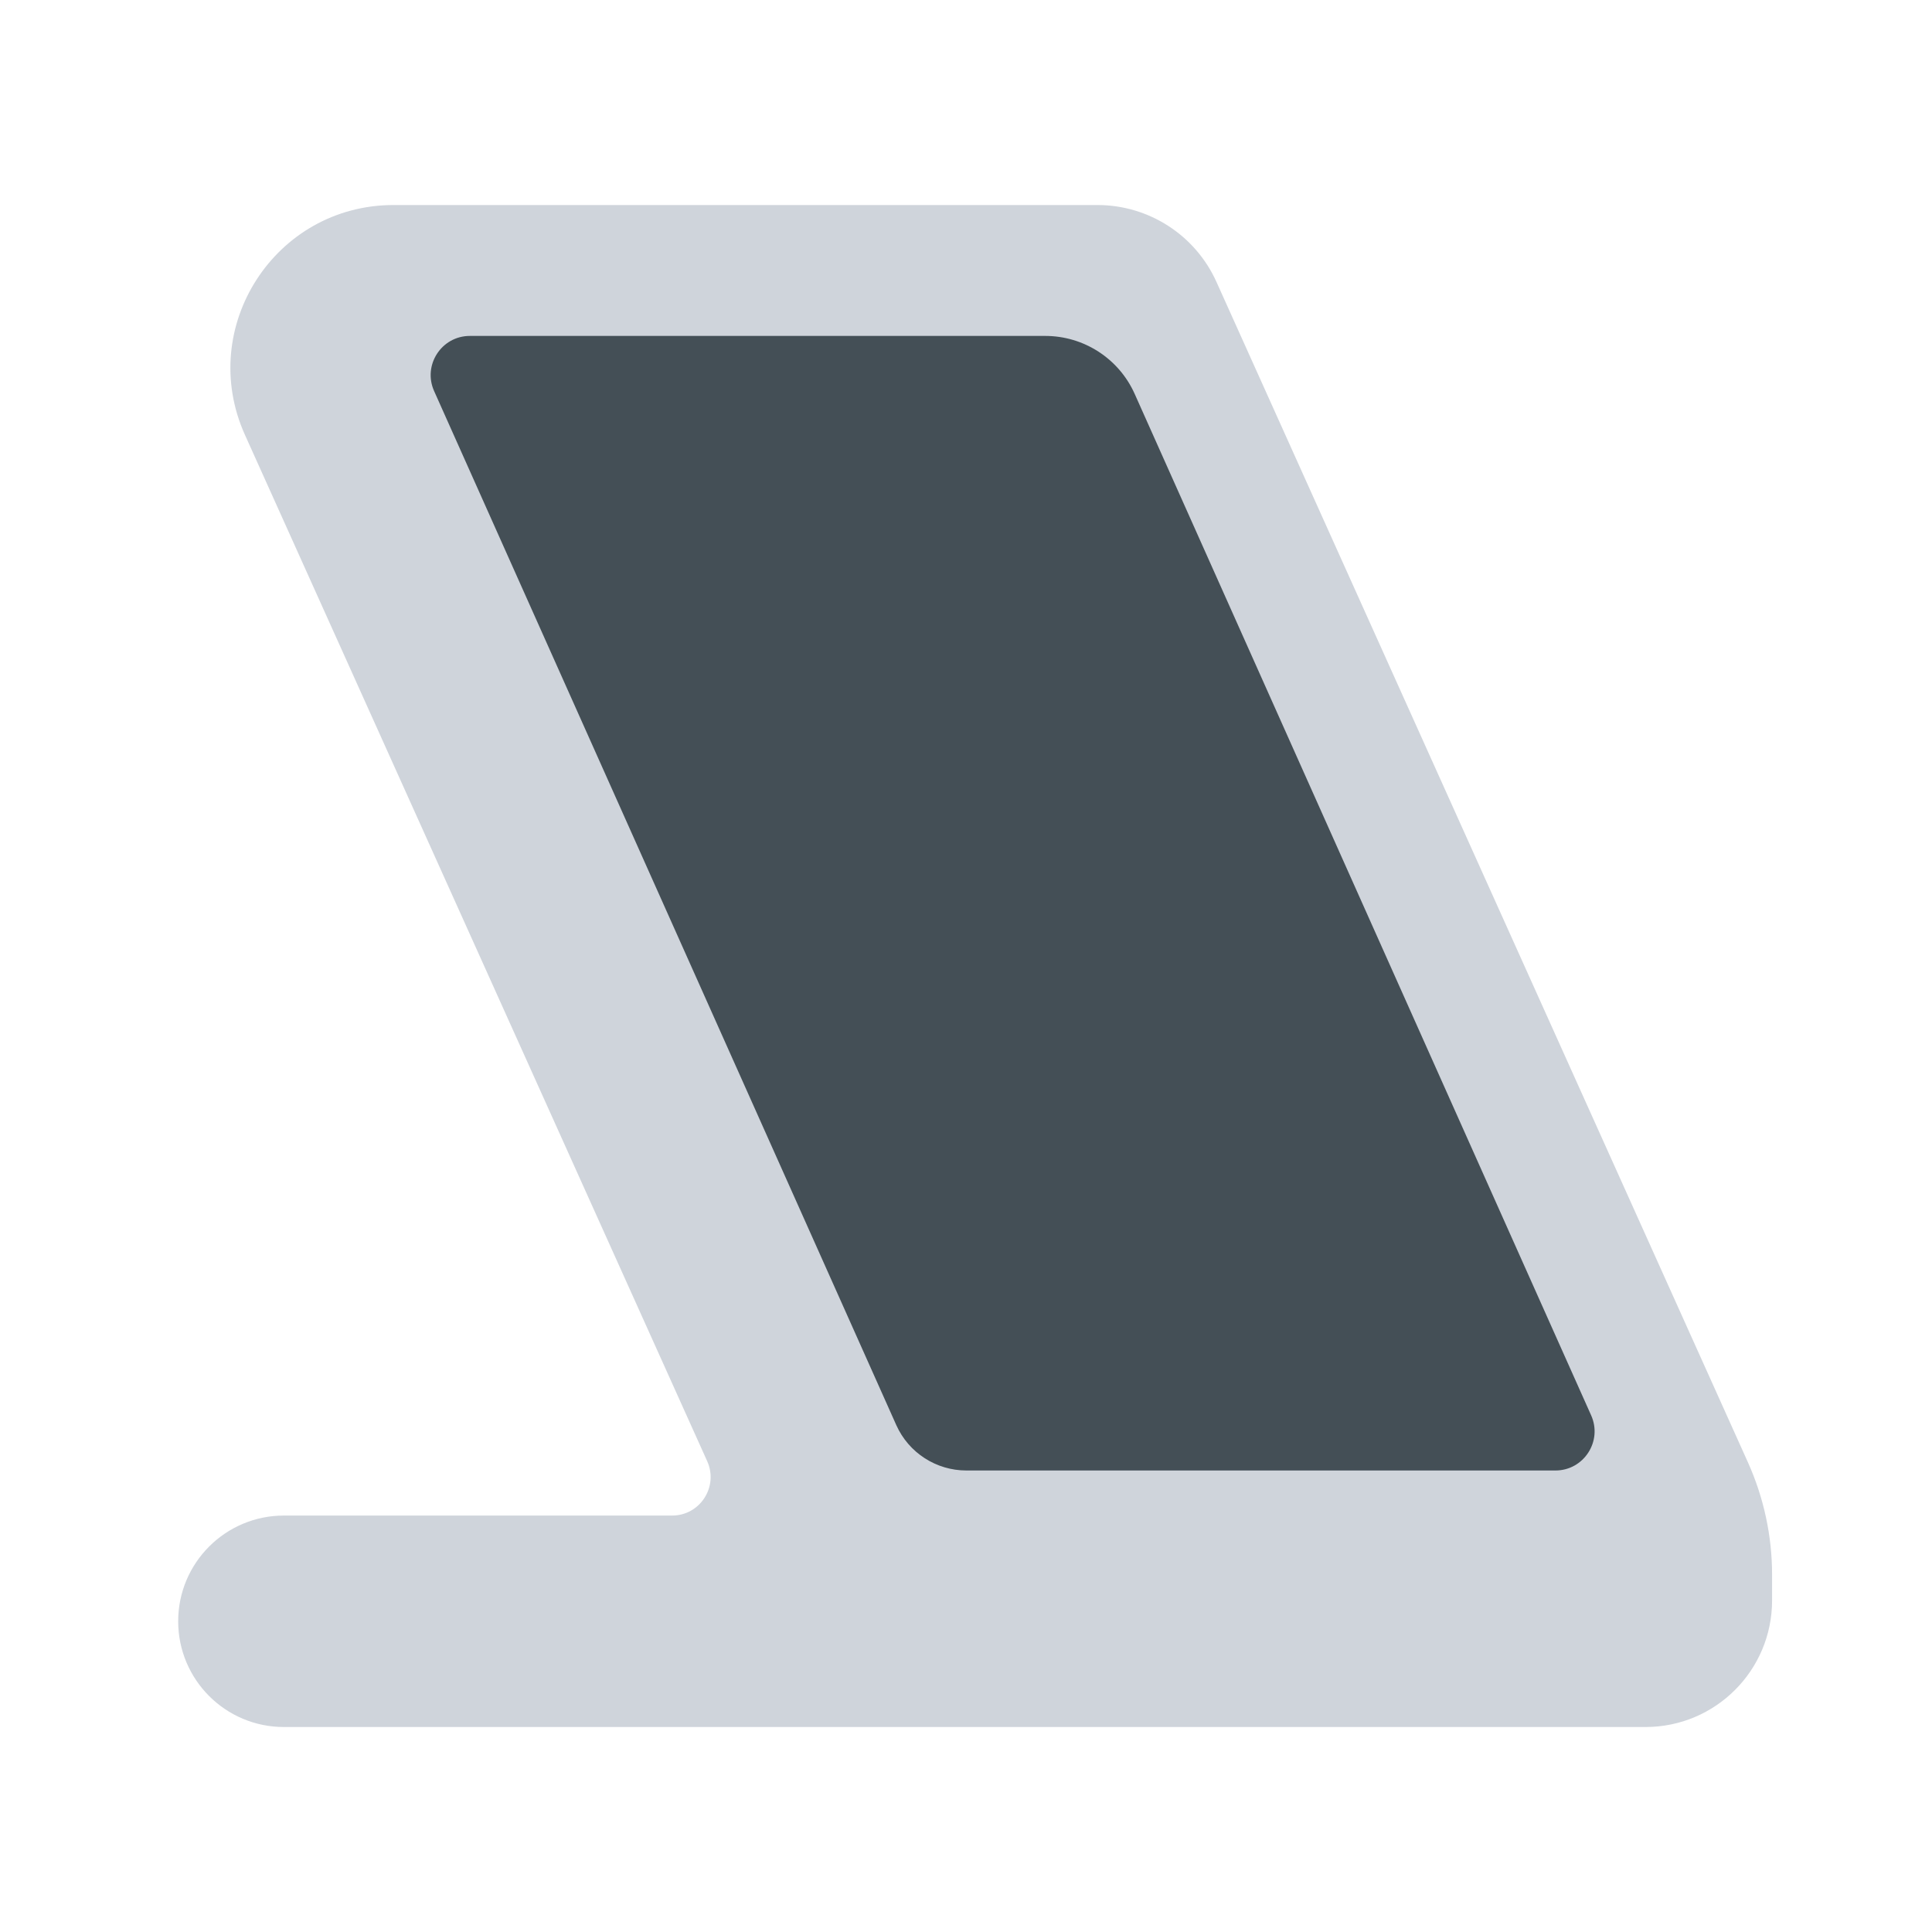 <?xml version="1.0" encoding="UTF-8"?>
<svg id="Layer_1" data-name="Layer 1" xmlns="http://www.w3.org/2000/svg" viewBox="0 0 40 40">
  <g>
    <path d="m14.642,30.253L5.071,9.003c-1.005-2.232.627-4.758,3.076-4.758h14.575c1.063,0,2.028.623,2.464,1.593l11.003,24.438c.329.732.5,1.525.5,2.327v.533c0,1.447-1.173,2.62-2.62,2.62H5.878c-1.209,0-2.189-.98-2.189-2.189h0c0-1.209.98-2.189,2.189-2.189h8.037c.579,0,.964-.597.727-1.125Z" fill="#cfd4db"/>
    <path d="m20.008,30.445h12.195c.589,0,.981-.608.739-1.144l-9.452-21.151c-.328-.728-1.052-1.195-1.85-1.195h-11.912c-.589,0-.981.608-.739,1.144l9.569,21.409c.257.571.825.937,1.451.937Z" fill="#444f56"/>
  </g>
  <rect width="40" height="40" transform="translate(40 40) rotate(-180)" fill="none"/>
</svg>